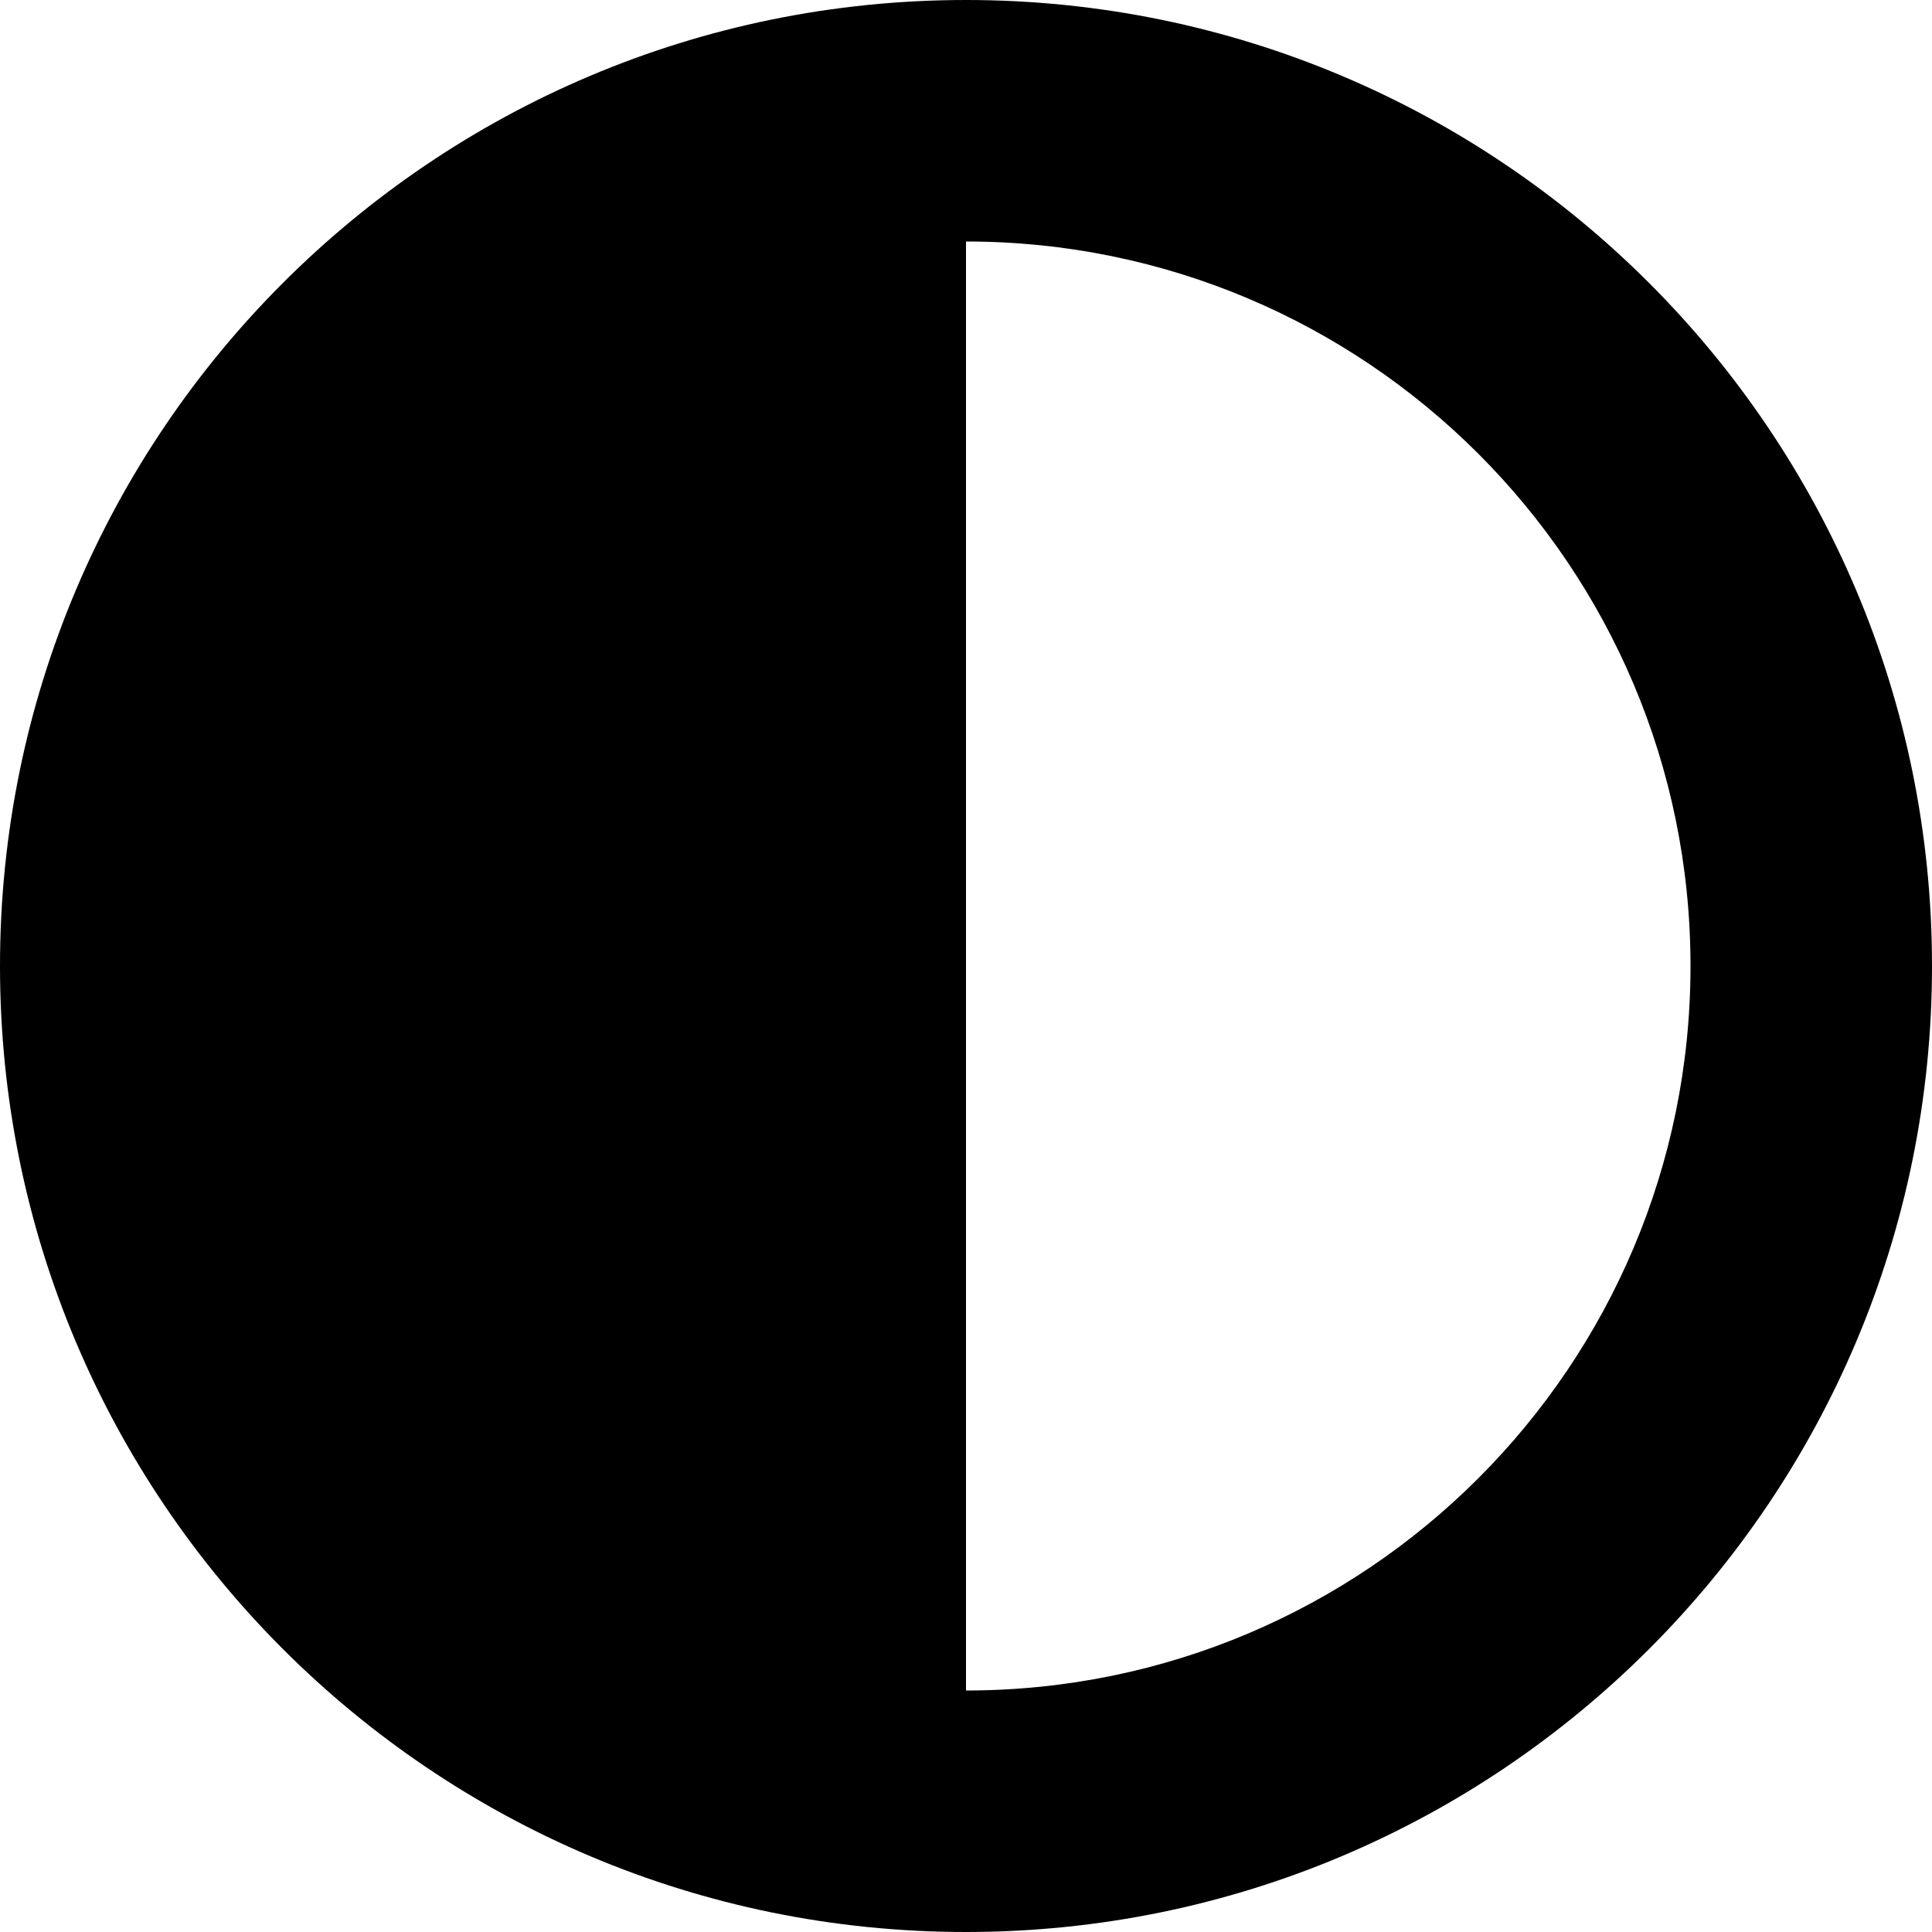 <?xml version="1.0" encoding="UTF-8"?>
<svg width="24" height="24" viewBox="0 0 800 800" fill="currentColor" xmlns="http://www.w3.org/2000/svg">
    <path d="M400 800C620.914 800 800 620.914 800 400C800 179.086 620.914 0 400 0C179.086 0 0 179.086 0 400C0 620.914 179.086 800 400 800ZM400 100C565.685 100 700 234.315 700 400C700 565.685 565.685 700 400 700V100Z"/>
</svg>
